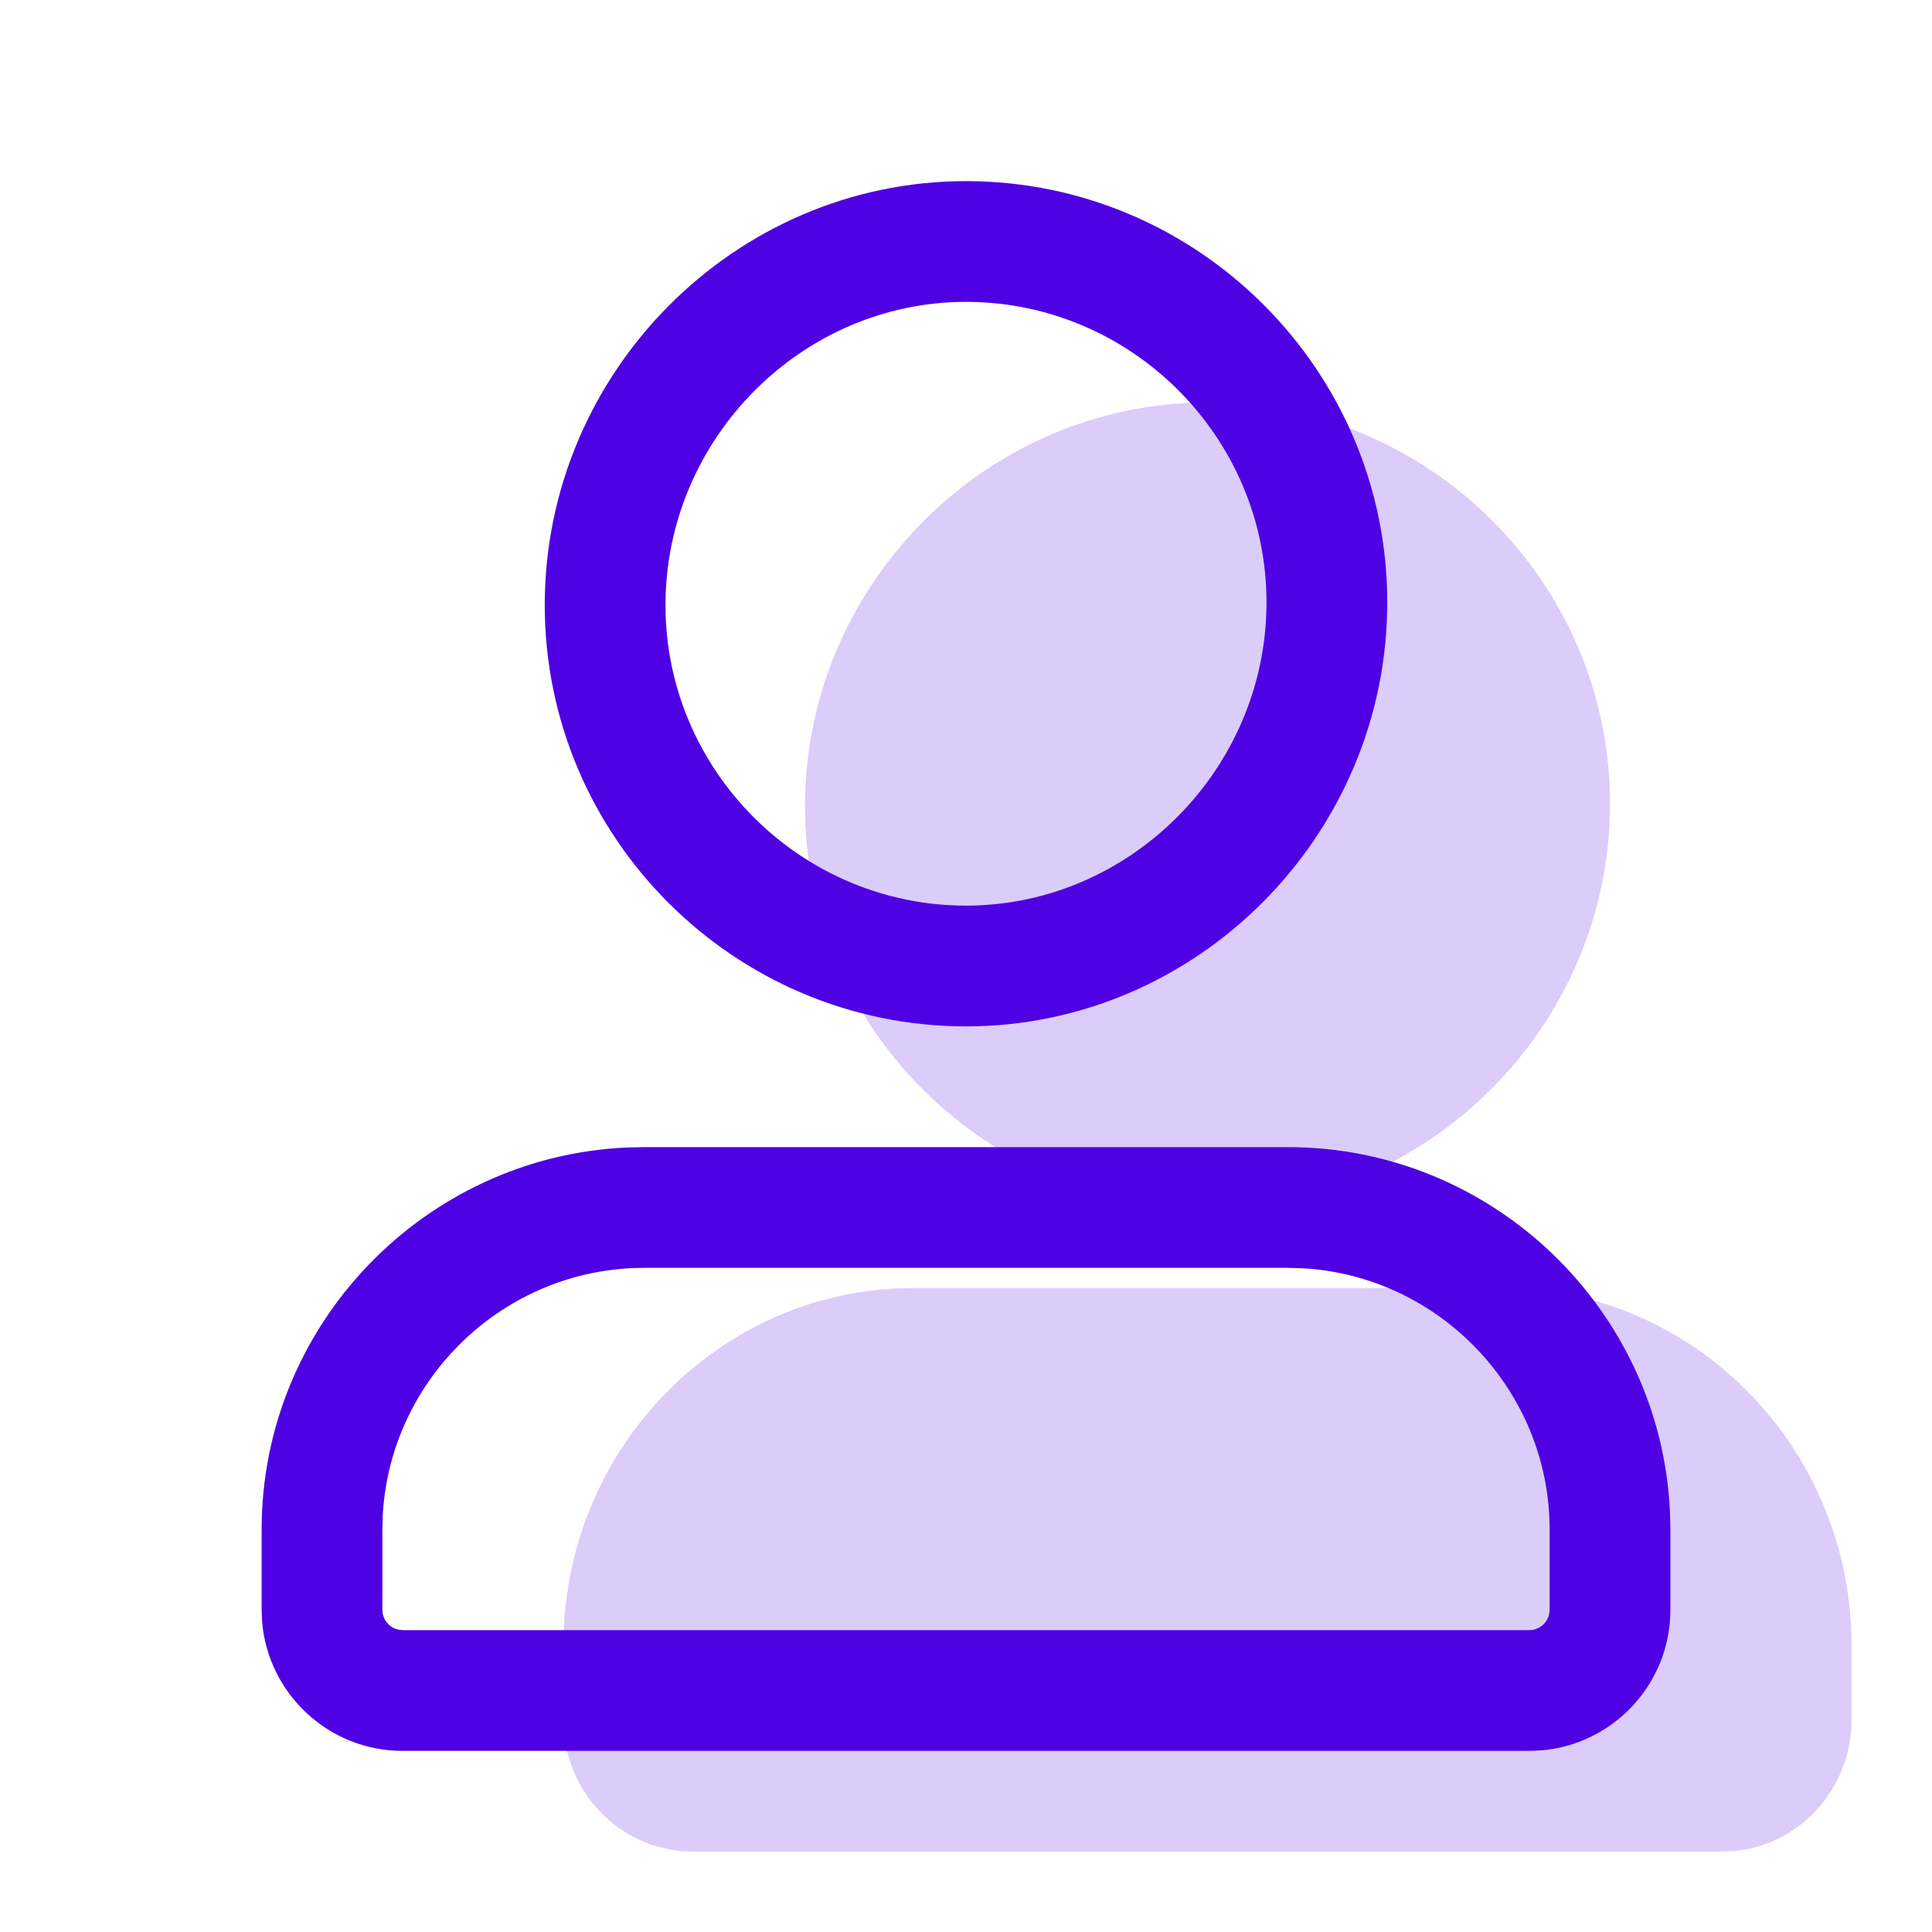 <svg width="24" height="24" viewBox="0 0 24 24" fill="none" xmlns="http://www.w3.org/2000/svg">
<path d="M18.657 16C20.981 16 22.891 17.884 22.995 20.231L23 20.433V21.367C23 22.222 22.352 22.926 21.531 22.995L21.4 23H8.6C7.763 23 7.072 22.338 7.005 21.5L7 21.367V20.433C7 18.061 8.846 16.111 11.145 16.005L11.343 16H18.657Z" fill="#4E02E4" fill-opacity="0.2"/>
<path d="M15 5C17.753 5 20 7.239 20 9.984C20 12.733 17.749 15 15 15C12.247 15 10 12.761 10 10.016C10 7.267 12.251 5 15 5Z" fill="#4E02E4" fill-opacity="0.2"/>
<path d="M16 14.25C18.542 14.25 20.631 16.269 20.745 18.783L20.75 19V20C20.75 20.916 20.041 21.671 19.144 21.744L19 21.75H5C4.084 21.75 3.329 21.041 3.256 20.144L3.25 20V19C3.25 16.458 5.269 14.369 7.783 14.255L8 14.25H16ZM8 15.75C6.276 15.75 4.851 17.115 4.755 18.816L4.75 19V20C4.75 20.116 4.834 20.217 4.943 20.243L5 20.25H19C19.116 20.25 19.217 20.166 19.243 20.057L19.25 20V19C19.25 17.276 17.885 15.851 16.184 15.755L16 15.75H8ZM12 2.25C14.882 2.25 17.233 4.601 17.233 7.483C17.233 10.37 14.877 12.75 12 12.75C9.118 12.75 6.767 10.399 6.767 7.517C6.767 4.63 9.123 2.25 12 2.25ZM12 3.75C9.955 3.75 8.267 5.455 8.267 7.517C8.267 9.57 9.947 11.25 12 11.25C14.045 11.25 15.733 9.545 15.733 7.483C15.733 5.43 14.053 3.75 12 3.75Z" fill="#4E02E4"/>
</svg>
